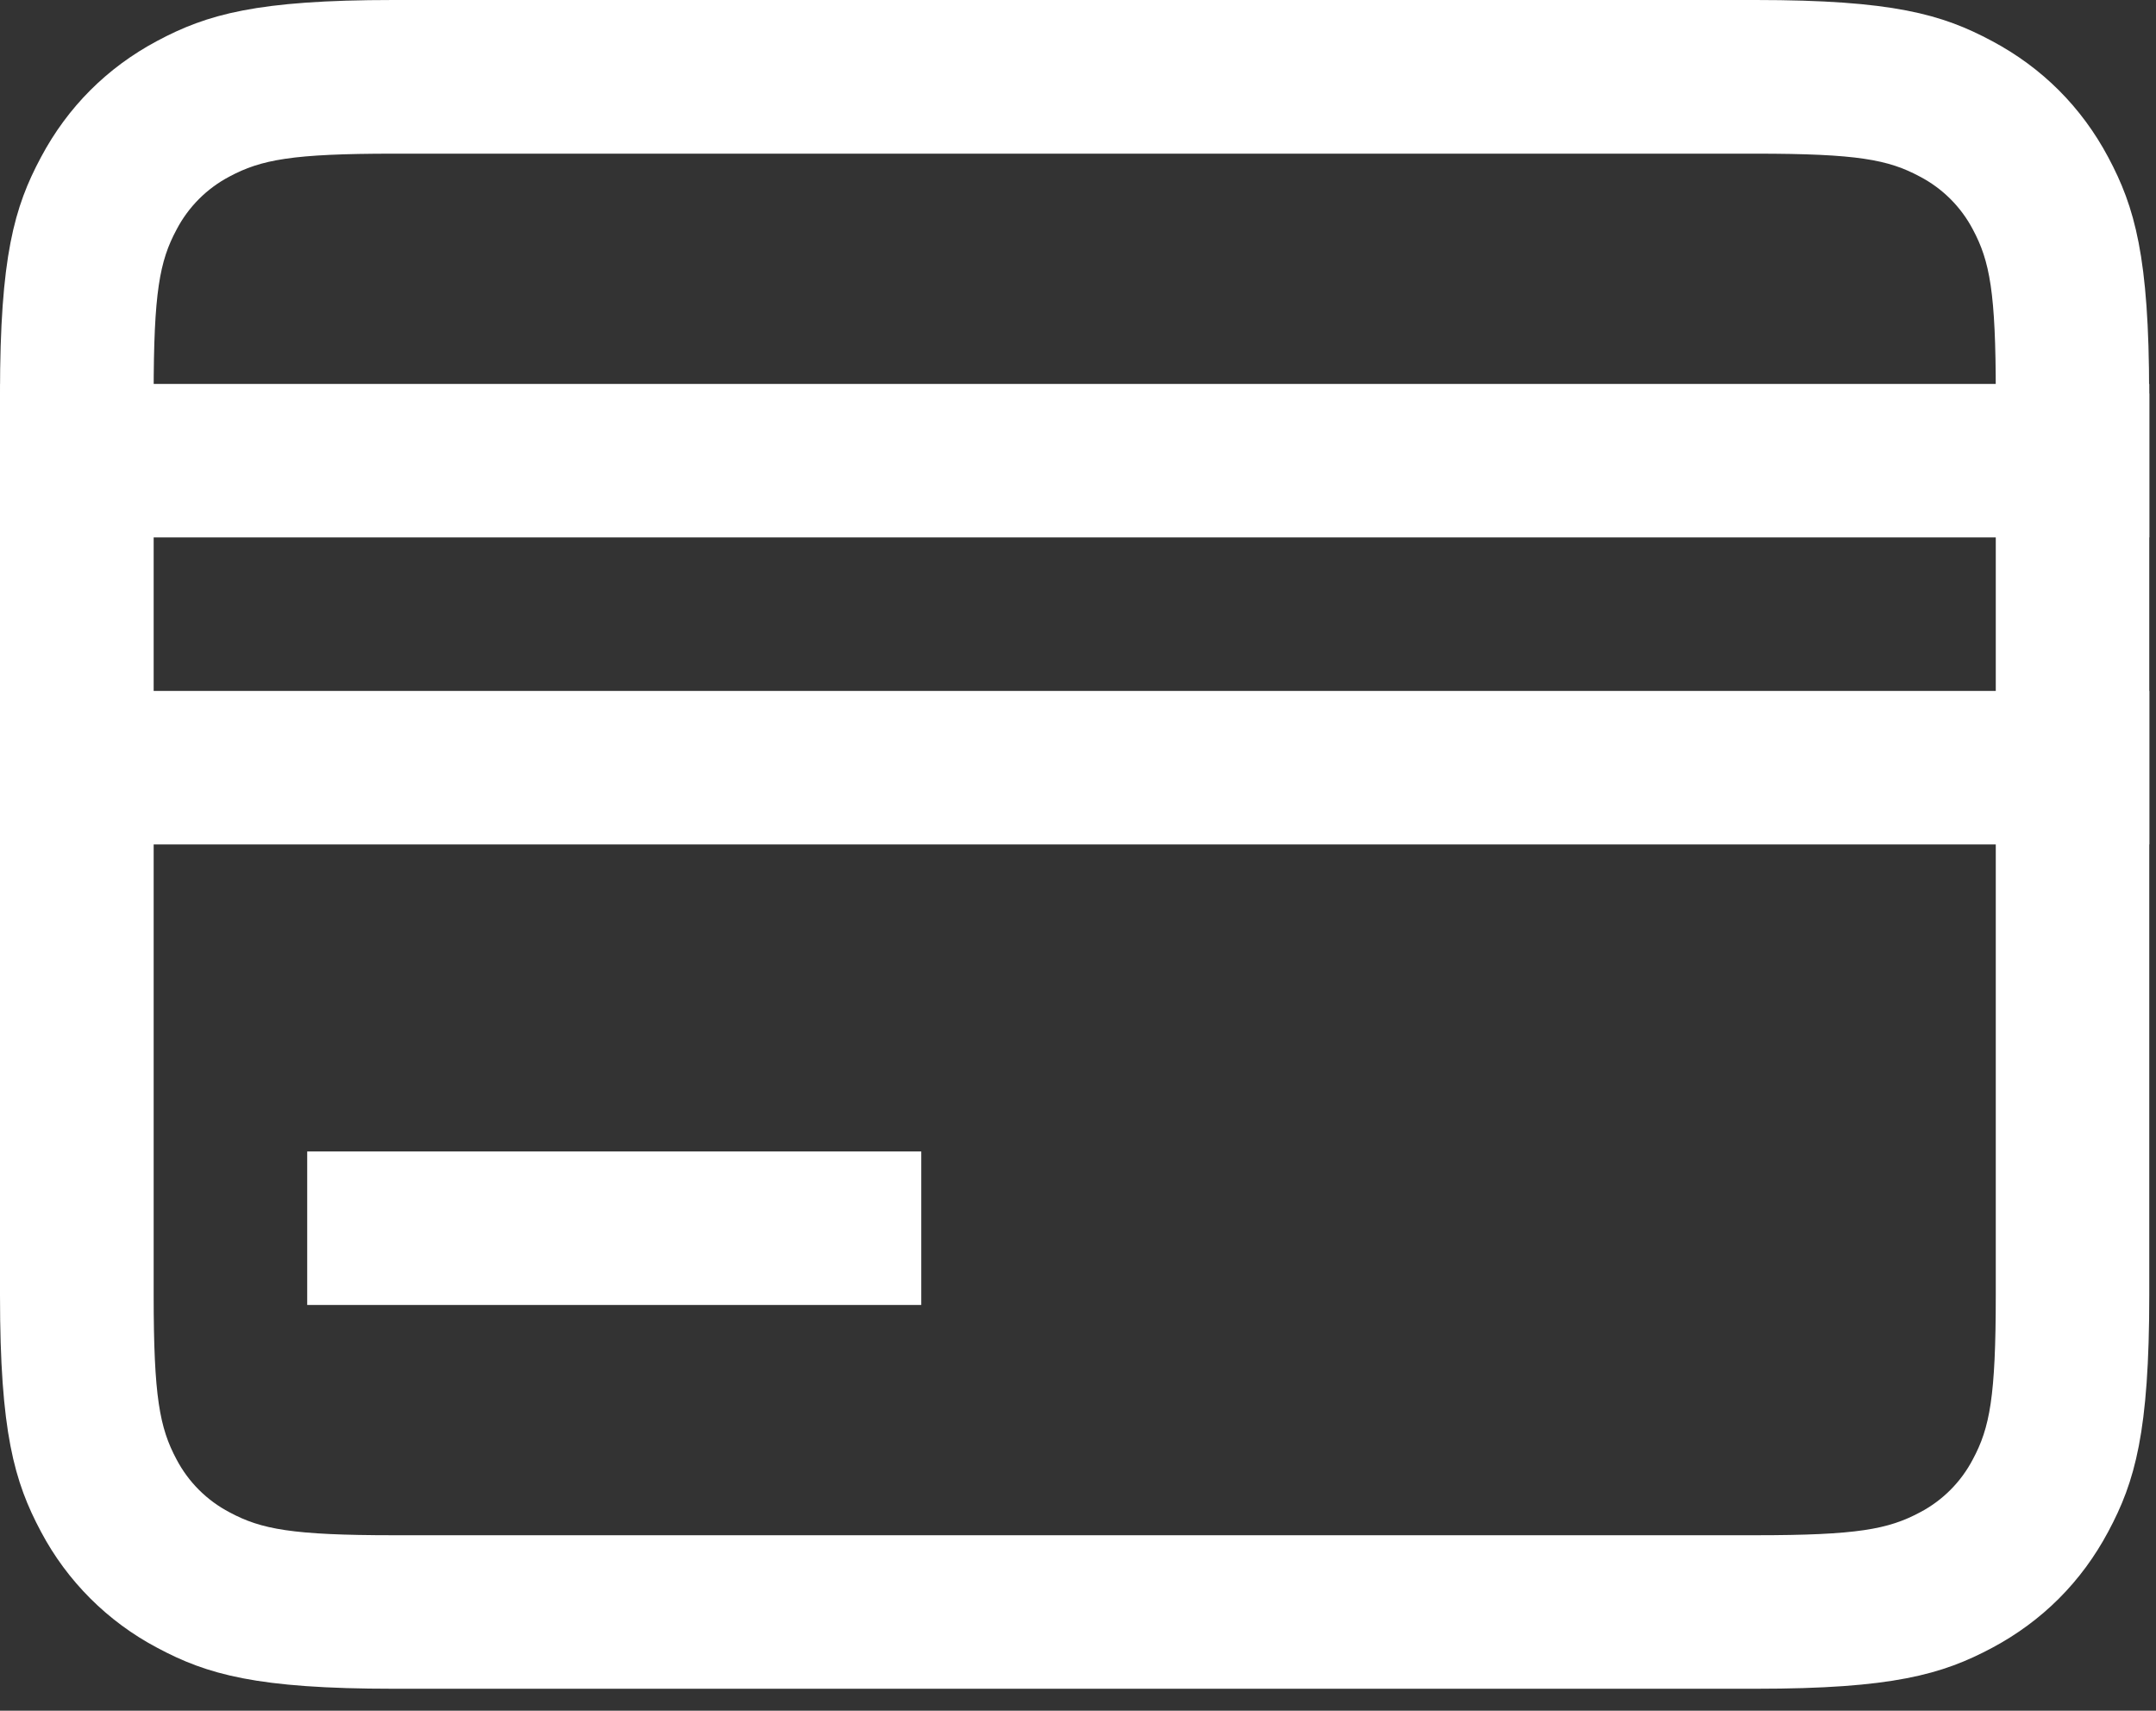 <svg width="92" height="73" viewBox="0 0 92 73" fill="none" xmlns="http://www.w3.org/2000/svg">
<rect x="0" y="0" width="92" height="73" fill="#333333" stroke="none"/>
<path d="M85.163 16.802C85.163 12.466 84.907 11.142 84.186 9.793C83.679 8.826 82.888 8.038 81.92 7.533C80.577 6.812 79.254 6.557 74.918 6.557H16.802C12.466 6.557 11.142 6.812 9.793 7.533C8.826 8.041 8.038 8.831 7.533 9.799C6.812 11.142 6.557 12.466 6.557 16.802V55.266C6.557 59.603 6.812 60.926 7.533 62.275C8.041 63.242 8.831 64.03 9.799 64.535C11.142 65.256 12.466 65.511 16.802 65.511H74.918C79.254 65.511 80.577 65.256 81.927 64.535C82.893 64.028 83.682 63.237 84.186 62.269C84.907 60.926 85.163 59.603 85.163 55.266V16.802ZM91.713 16.802V55.266C91.713 61.109 91.104 63.225 89.964 65.354C88.824 67.496 87.147 69.173 85.012 70.313C82.876 71.452 80.754 72.062 74.924 72.062H16.795C10.952 72.062 8.837 71.452 6.708 70.313C4.595 69.197 2.867 67.472 1.749 65.361C0.609 63.225 0 61.103 0 55.273V16.795C0 10.952 0.609 8.837 1.749 6.708C2.889 4.566 4.566 2.889 6.701 1.749C8.837 0.609 10.959 0 16.789 0H74.911C80.754 0 82.87 0.609 84.999 1.749C87.141 2.889 88.818 4.566 89.957 6.701C91.097 8.837 91.707 10.959 91.707 16.789L91.713 16.802Z" fill="white"/>
<path d="M0.008 16.383H91.714V22.933H0.008V16.383ZM0.008 29.483H91.714V36.034H0.008V29.483ZM13.109 49.135H39.311V55.685H13.109V49.135Z" fill="white"/>
</svg>
